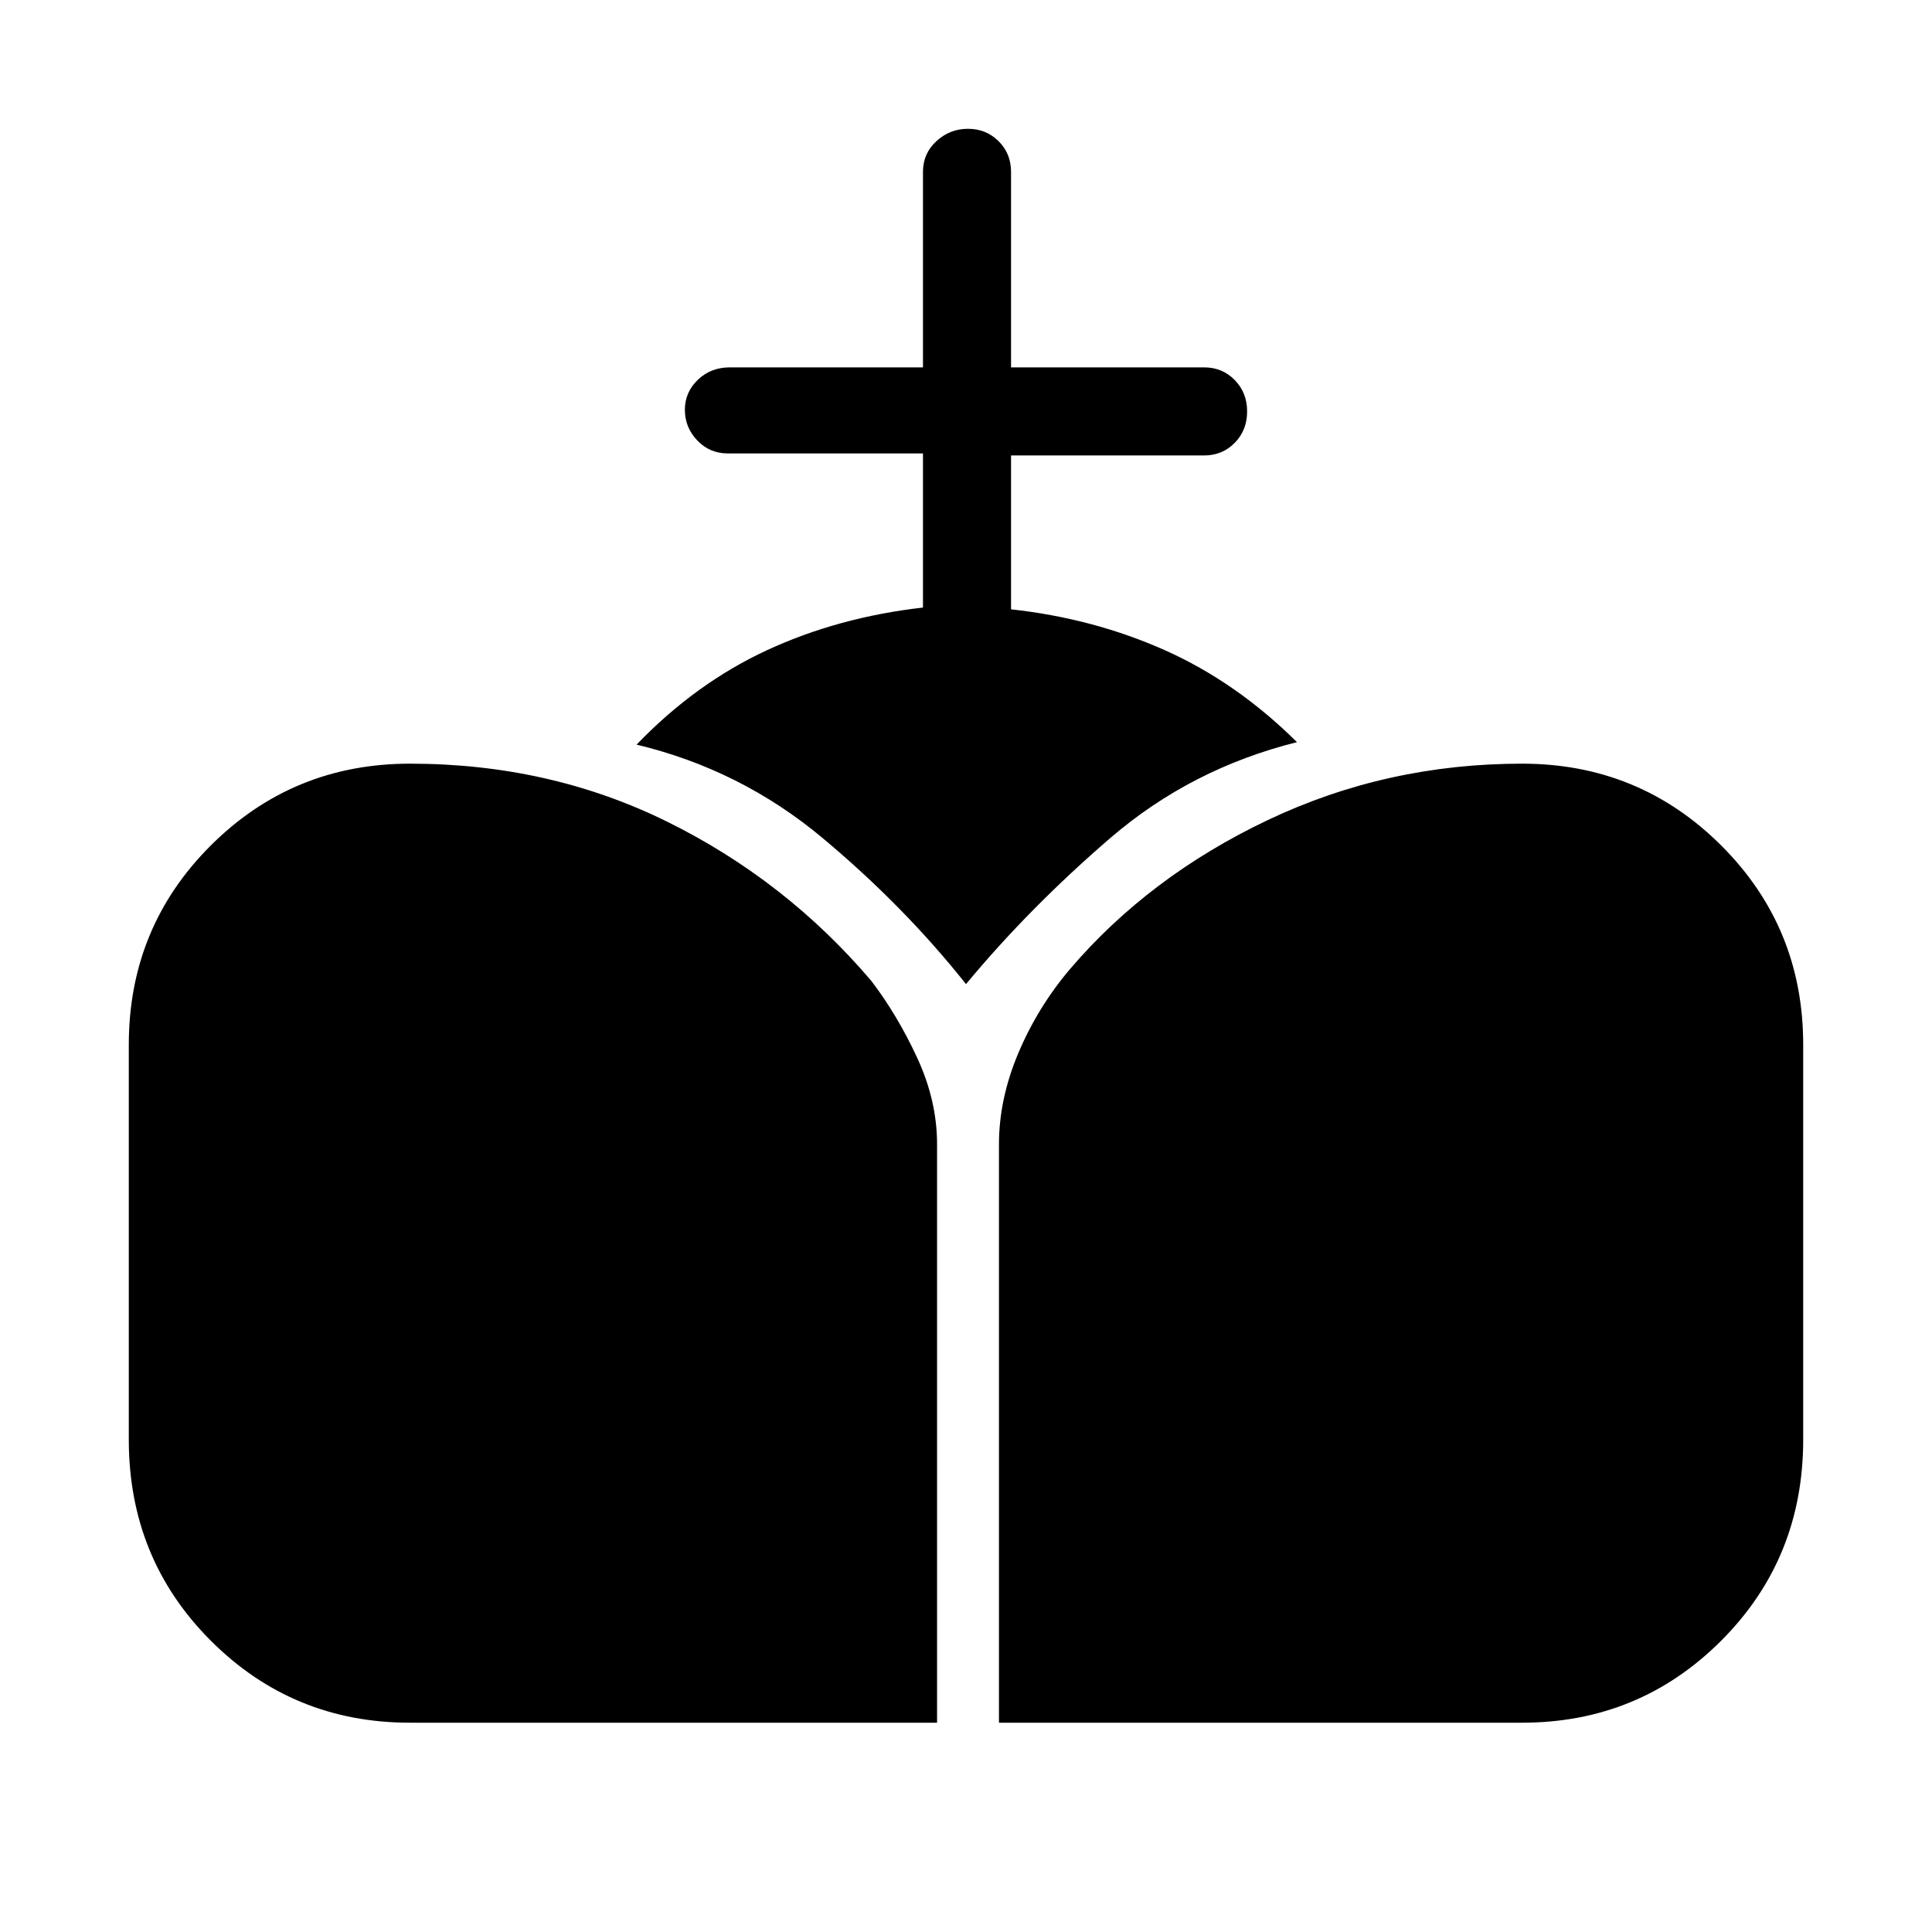 <svg xmlns="http://www.w3.org/2000/svg" height="48" viewBox="0 -960 960 960" width="48"><path d="M496.38-104v-287.41q0-22.44 9.58-45.21 9.58-22.76 25.58-41.69 39.38-46.15 98.38-74.19 59-28.04 126.39-28.04 58.2 0 98.94 40.64Q896-499.26 896-440.85v196.16q0 59.2-40.75 99.94Q814.51-104 756.31-104H496.38Zm-292.69 0q-58.2 0-98.94-40.75Q64-185.49 64-244.69v-196.16q0-58.41 40.75-99.05 40.74-40.64 98.94-40.64 69.65 0 128.25 29.04 58.6 29.04 100.99 78.87 12.99 17.01 22.84 38.3 9.85 21.28 9.85 42.92V-104H203.69Zm254.93-554.11v-76.58h-96.93q-9.09 0-15.23-6.47-6.15-6.47-6.15-15.19 0-8.71 6.42-14.91 6.42-6.2 15.96-6.2h95.93v-97.16q0-9.08 6.66-15.23 6.67-6.15 15.69-6.15t15.22 6.15q6.19 6.15 6.19 15.23v97.16h95.93q9.09 0 15.23 6.3 6.15 6.3 6.15 15.61 0 9.32-6.15 15.59-6.14 6.27-15.23 6.27h-95.93v76.46q40.85 4.46 76.43 20.31 35.57 15.86 65.65 45.69-52.69 13.15-92.81 47.69Q511.54-509 480-471q-30.77-38.77-71.38-72.69Q368-577.62 316.31-590q29.31-30.46 64.74-46.89 35.43-16.42 77.57-21.22Z"/></svg>
